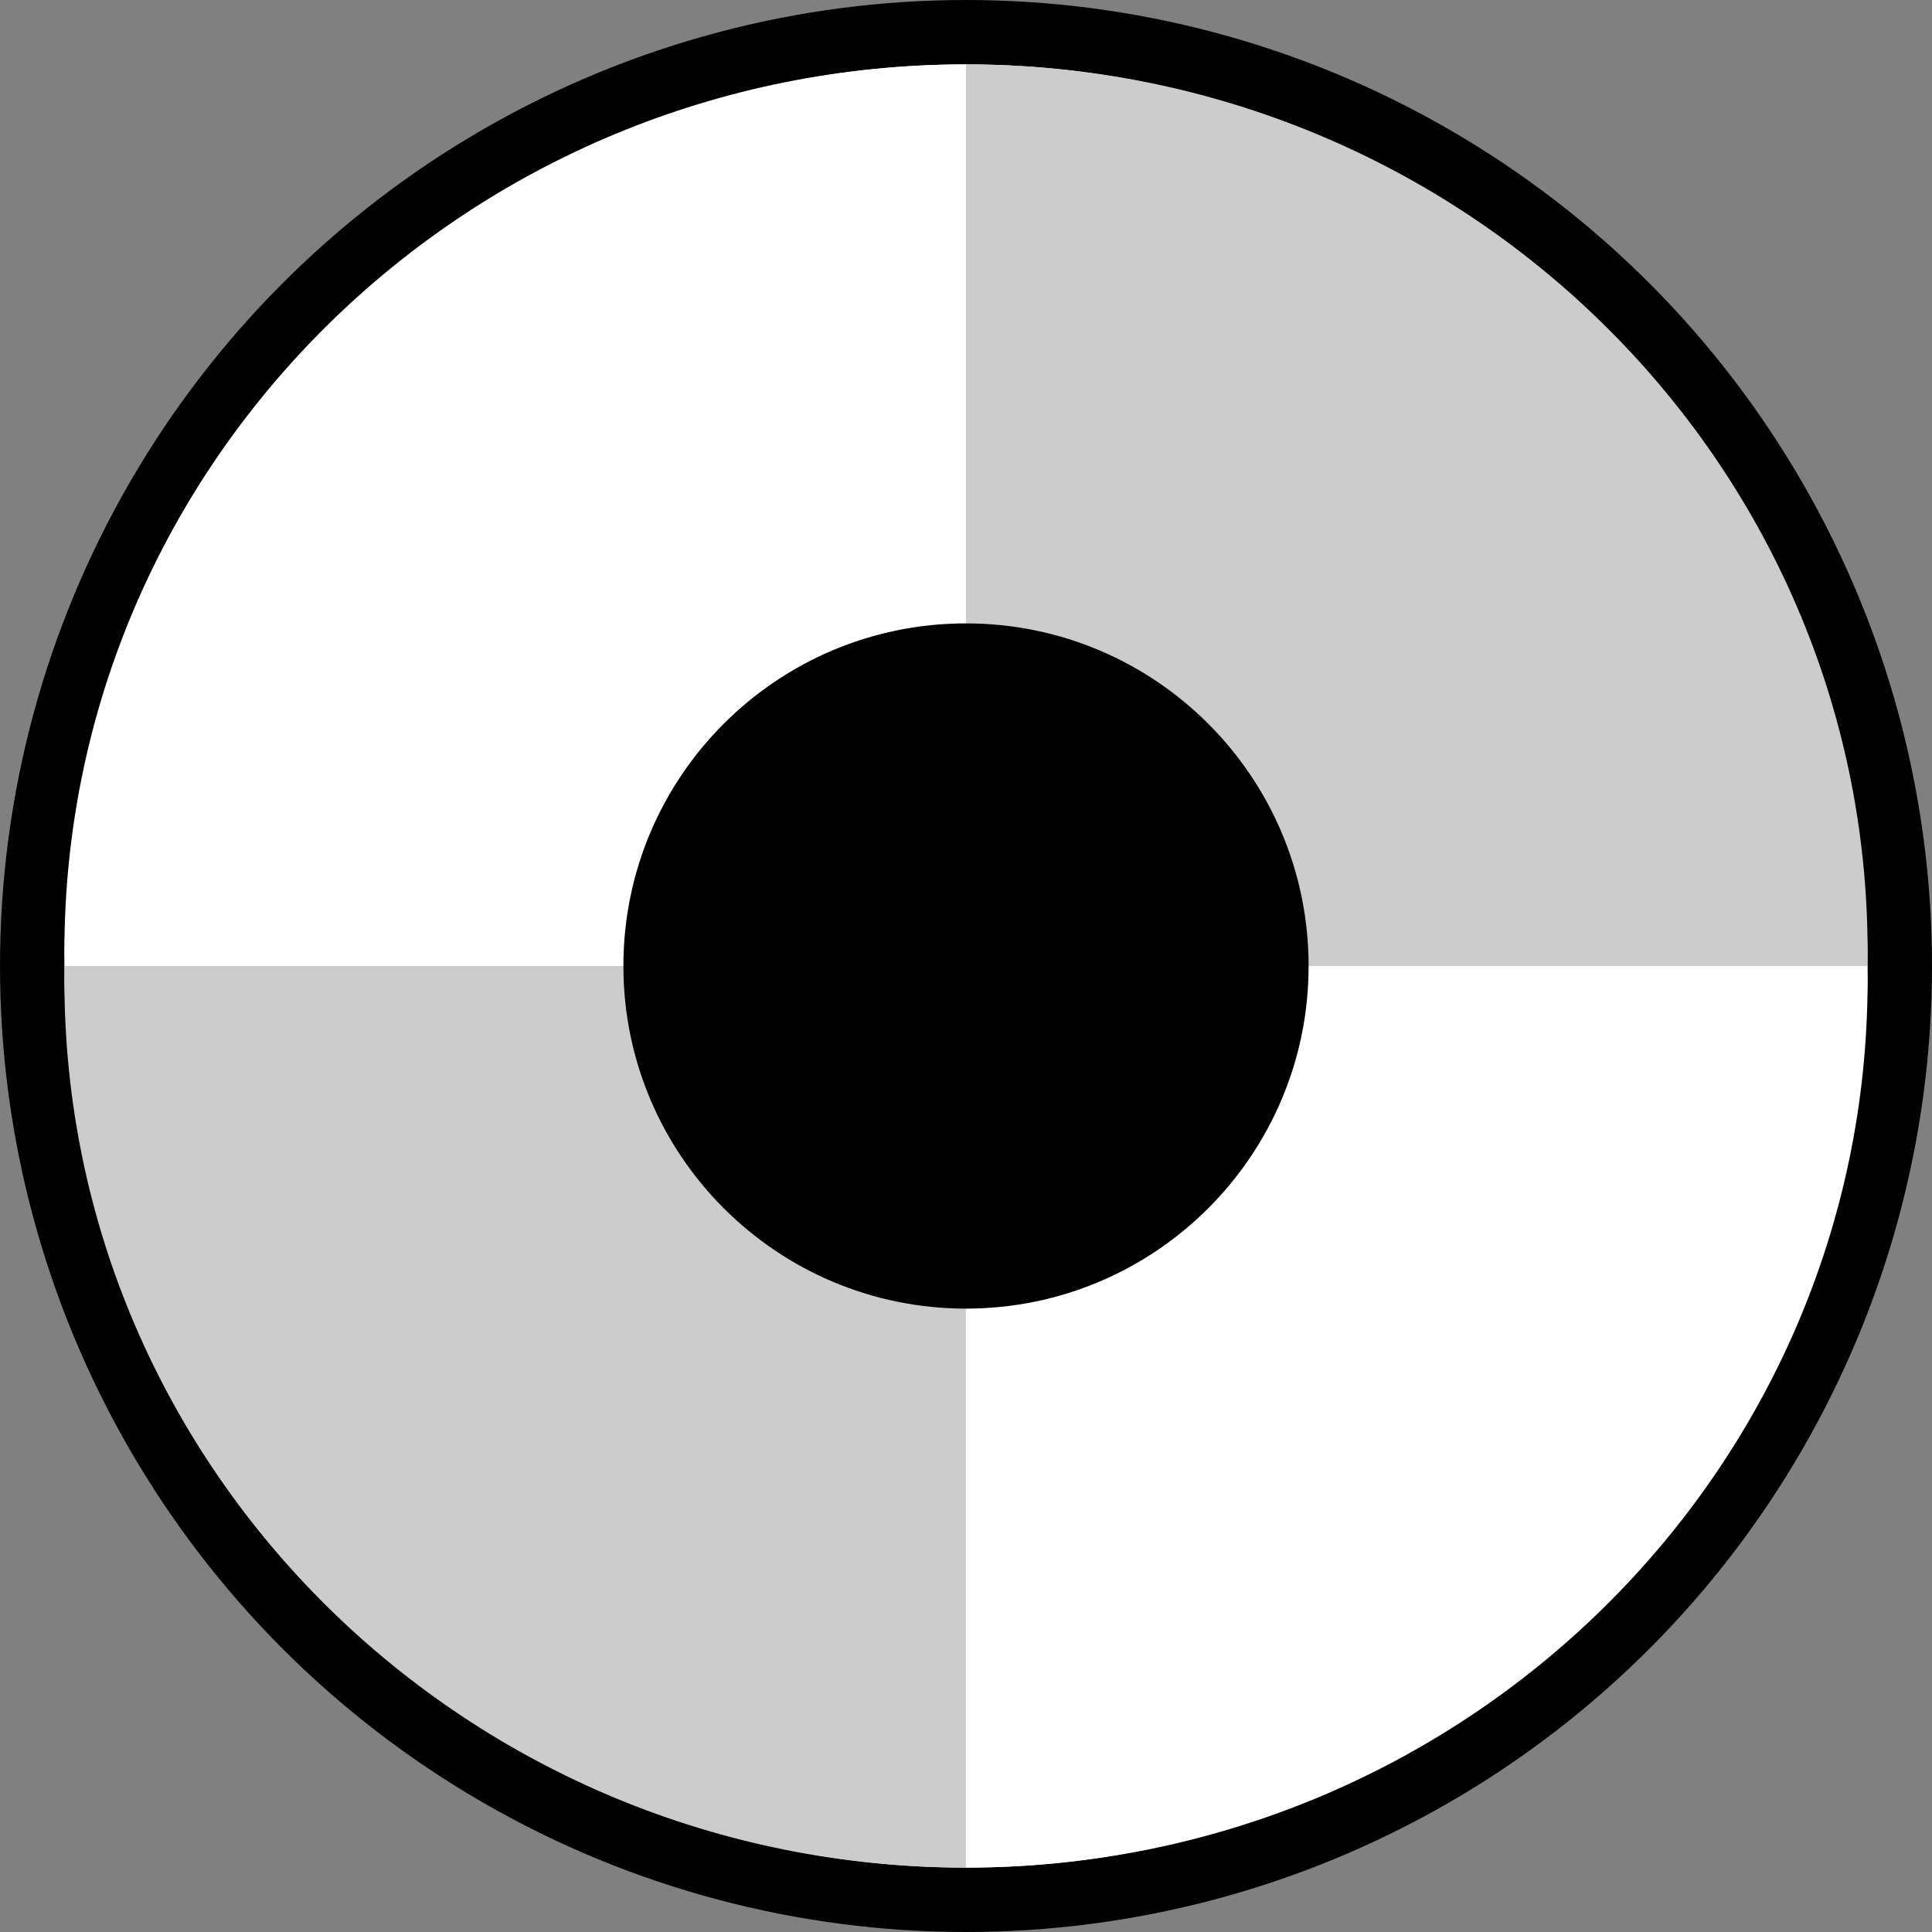 <svg width="30" height="30" viewBox="0 0 30 30" fill="none" xmlns="http://www.w3.org/2000/svg">
<rect x="0" y="0" width="30" height="30" fill="#808080" stroke="none"/>
<circle cx="15" cy="15" r="14.5" fill="white" stroke="black"/>
<path d="M28.993 15C28.993 14.924 29 14.851 29 14.774C29 7.167 22.73 1 14.998 1V15H28.993Z" fill="#CCCCCC"/>
<path d="M28.993 15C28.993 15.076 29 15.149 29 15.226C29 22.833 22.734 29 15.002 29V15H28.997H28.993Z" fill="white"/>
<path d="M1.007 15C1.007 14.924 1 14.851 1 14.774C1 7.167 7.266 1 14.998 1V15H1.007Z" fill="white"/>
<path d="M1.007 15C1.007 15.076 1 15.149 1 15.226C1 22.833 7.266 29 14.998 29V15H1.003H1.007Z" fill="#CCCCCC"/>
<path d="M15 20.32C17.938 20.32 20.32 17.938 20.32 15C20.32 12.062 17.938 9.68 15 9.68C12.062 9.68 9.68 12.062 9.68 15C9.68 17.938 12.062 20.32 15 20.32Z" fill="black"/>
</svg>
